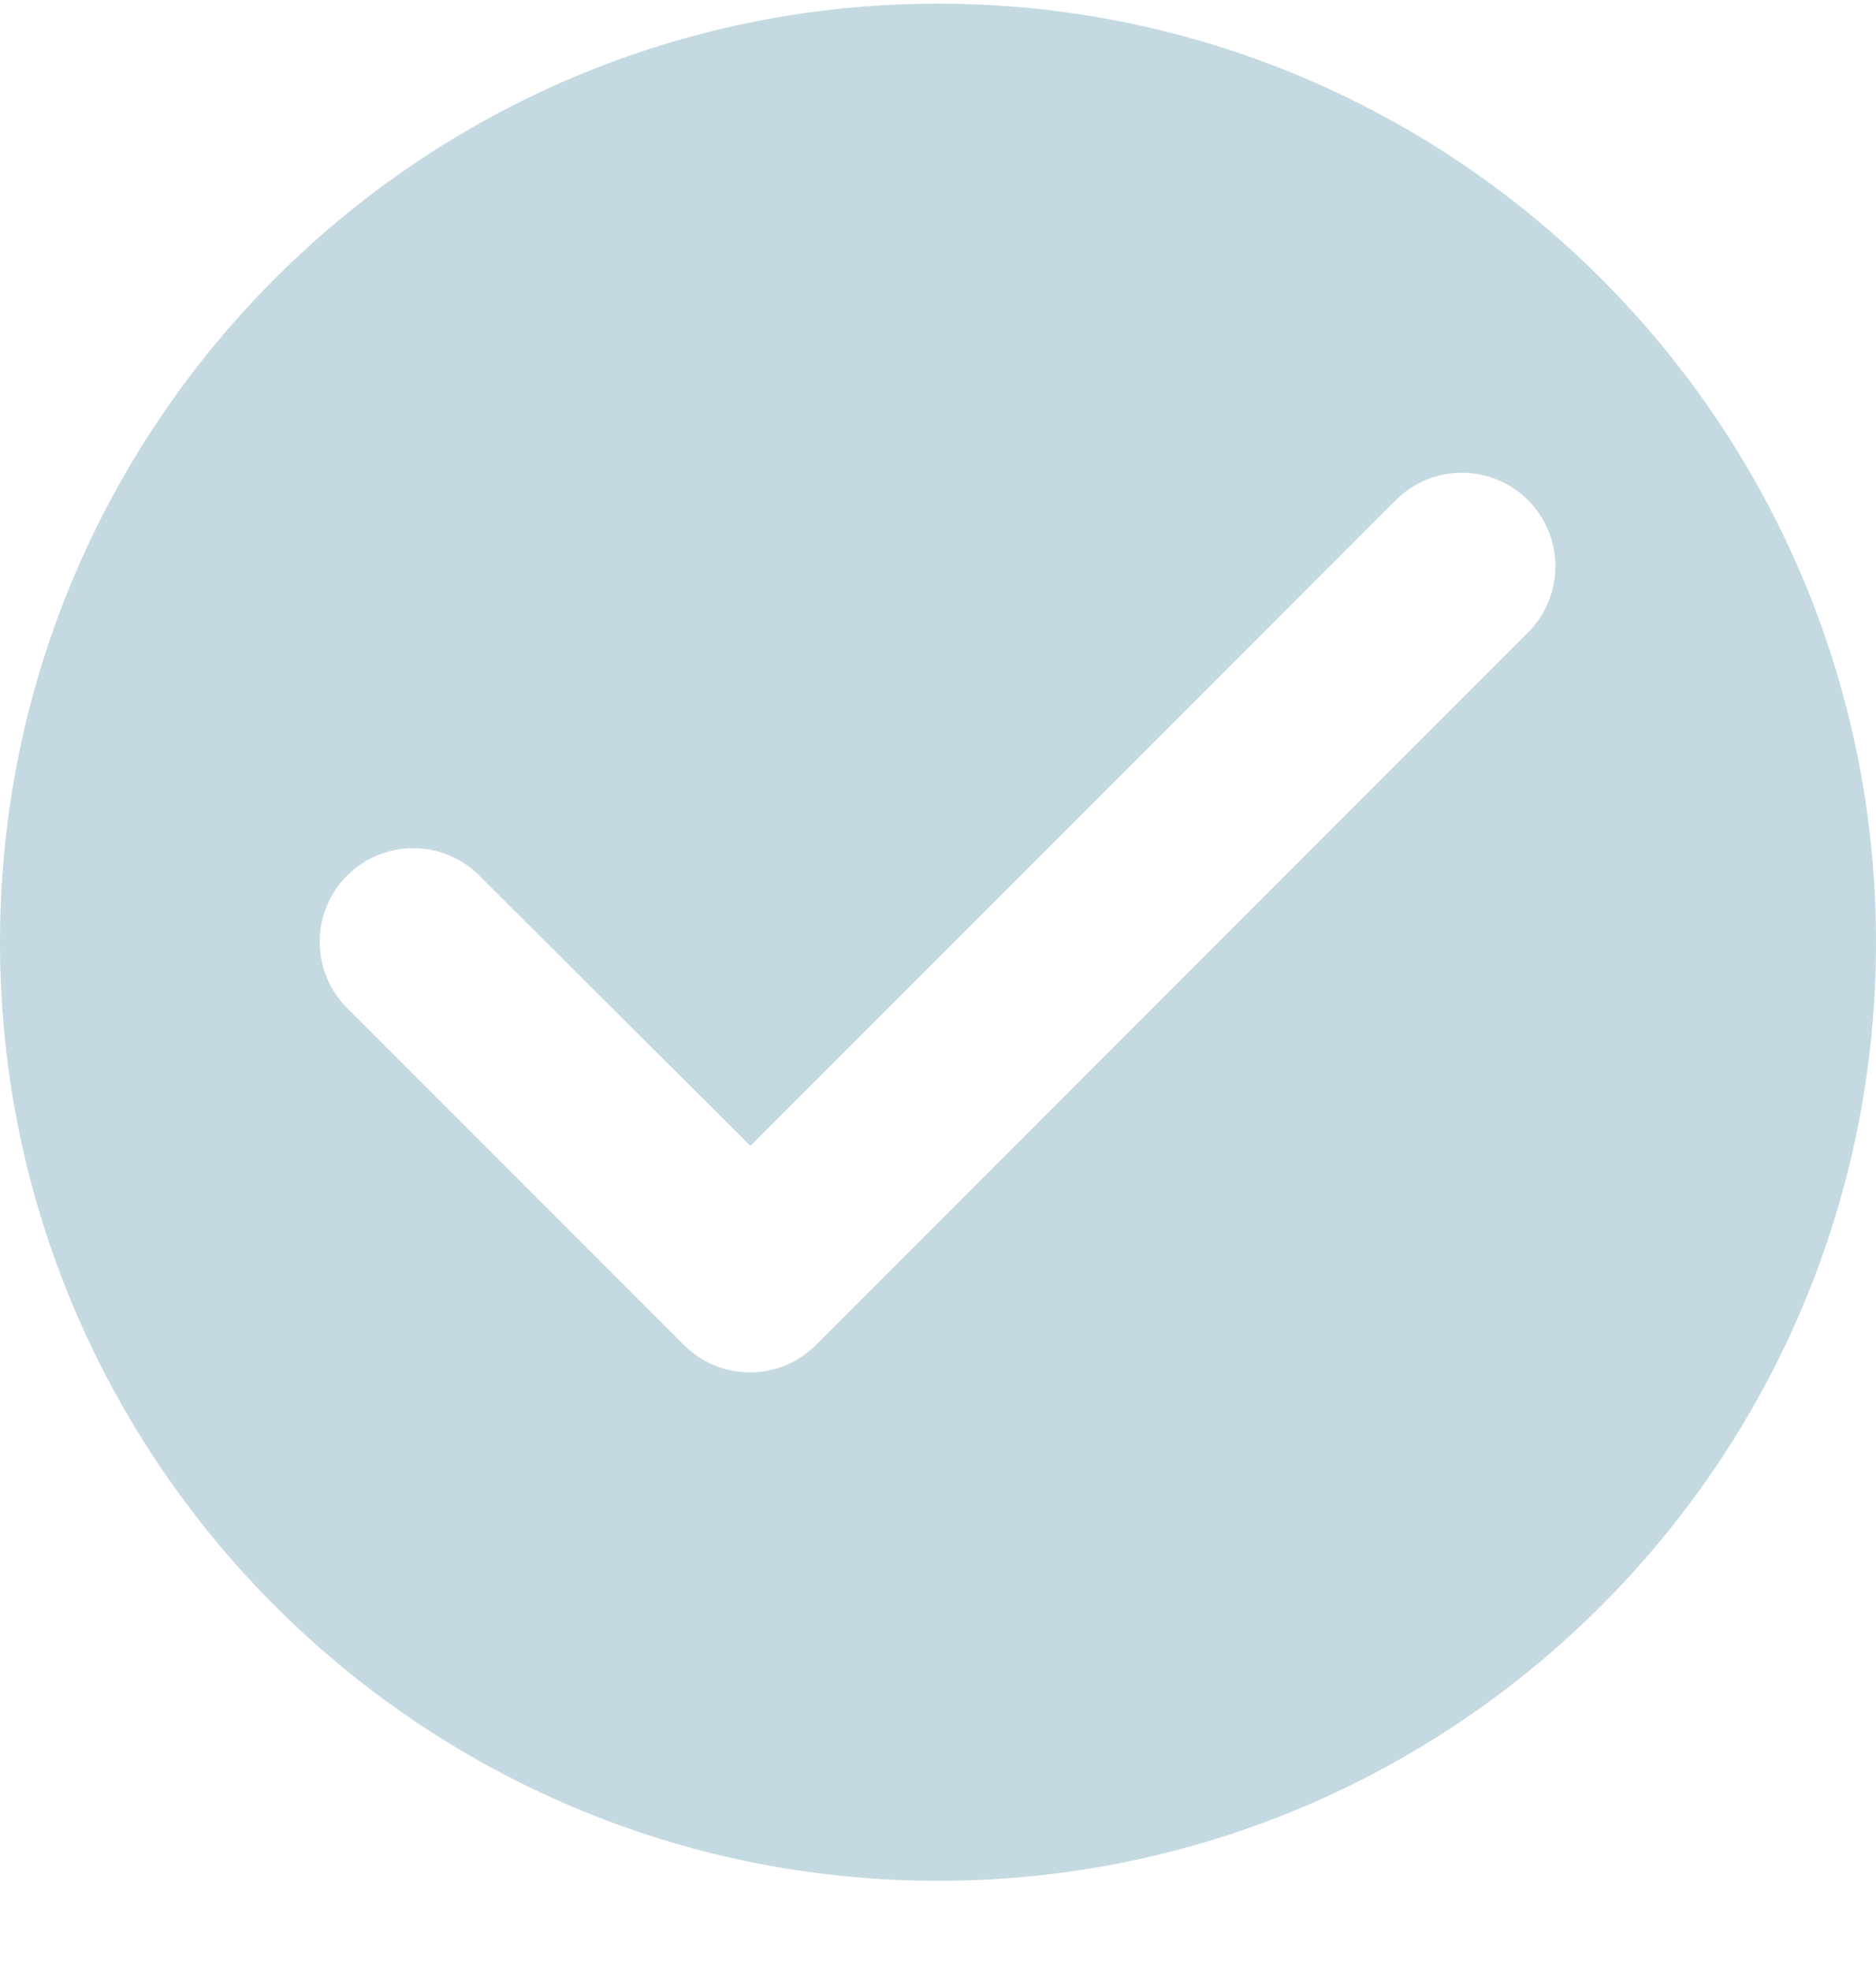 <svg width="20" height="21" viewBox="0 0 20 21" fill="none" xmlns="http://www.w3.org/2000/svg">
<path id="Vector" d="M10 0.039C4.48 0.039 0 4.519 0 10.039C0 15.559 4.48 20.039 10 20.039C15.52 20.039 20 15.559 20 10.039C20 4.519 15.52 0.039 10 0.039ZM7.29 14.329L3.7 10.739C3.607 10.647 3.534 10.537 3.484 10.416C3.434 10.295 3.408 10.165 3.408 10.034C3.408 9.903 3.434 9.774 3.484 9.653C3.534 9.532 3.607 9.422 3.7 9.329C3.793 9.237 3.902 9.163 4.023 9.113C4.144 9.063 4.274 9.037 4.405 9.037C4.536 9.037 4.666 9.063 4.787 9.113C4.908 9.163 5.017 9.237 5.11 9.329L8 12.209L14.88 5.329C15.067 5.142 15.321 5.037 15.585 5.037C15.849 5.037 16.103 5.142 16.29 5.329C16.477 5.516 16.582 5.77 16.582 6.034C16.582 6.299 16.477 6.552 16.29 6.739L8.7 14.329C8.607 14.422 8.498 14.496 8.377 14.546C8.256 14.596 8.126 14.622 7.995 14.622C7.864 14.622 7.734 14.596 7.613 14.546C7.492 14.496 7.383 14.422 7.29 14.329Z" fill="#C4D9E2"/>
</svg>
